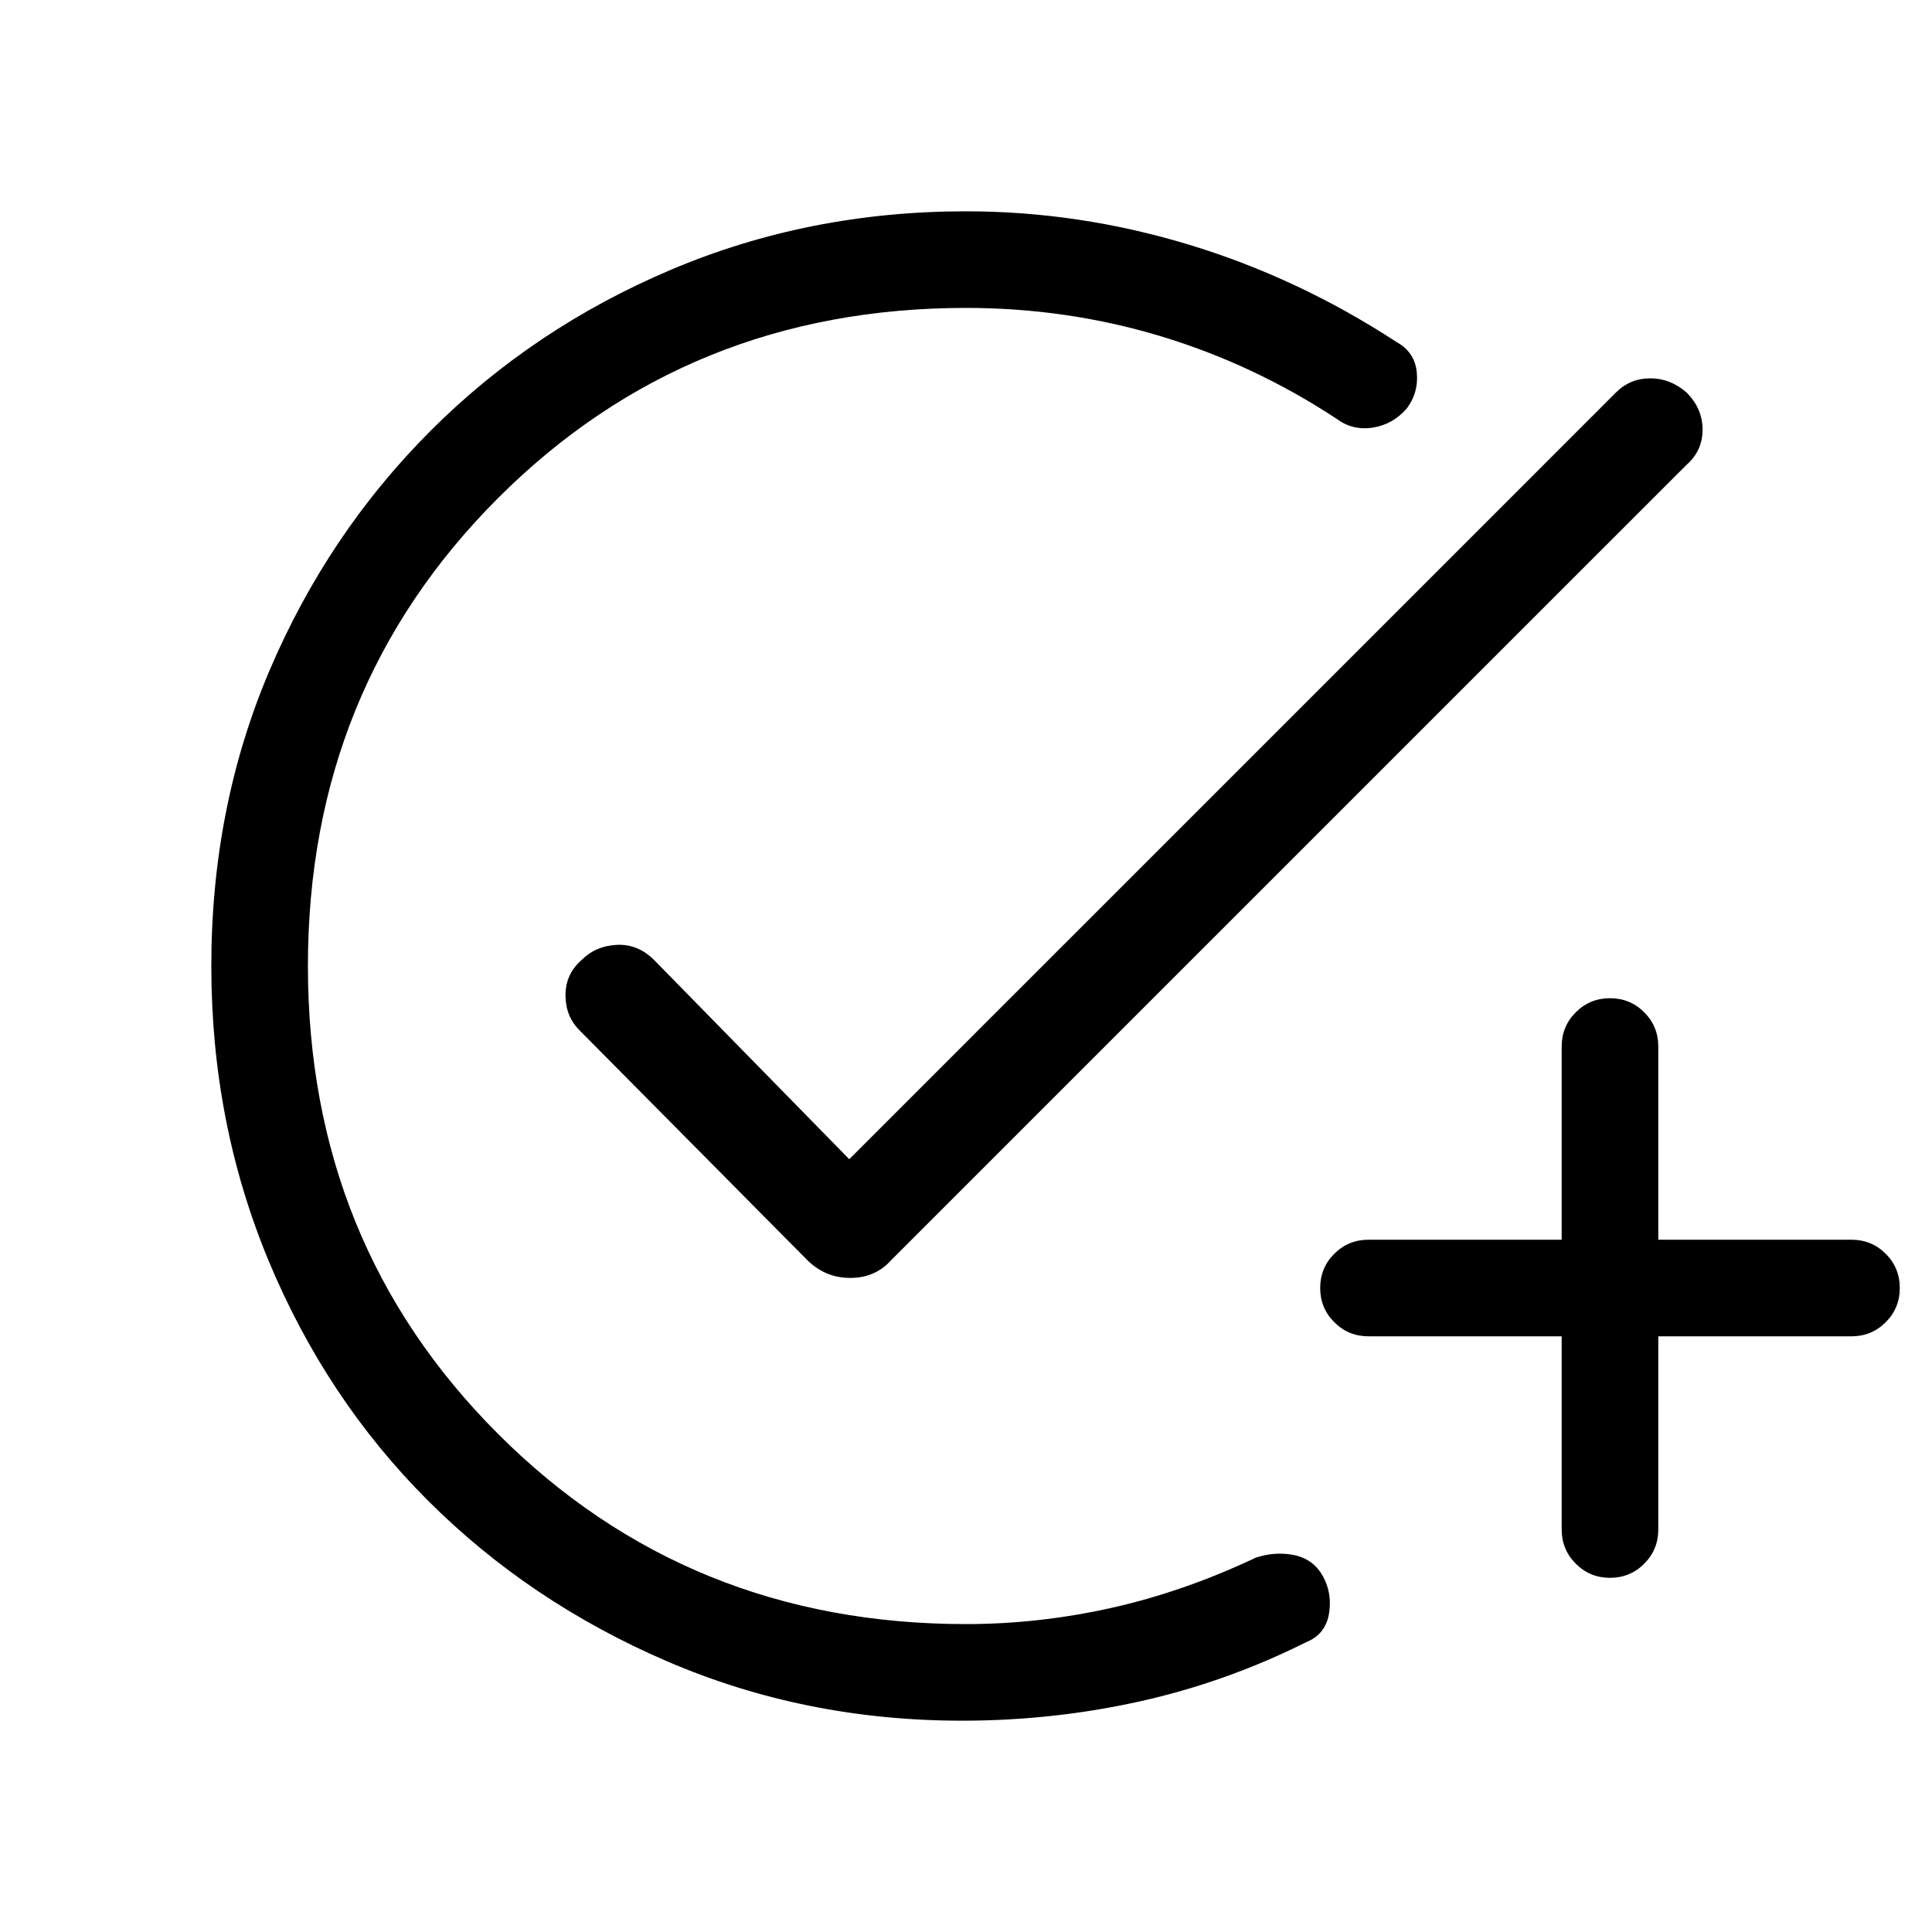 <svg xmlns="http://www.w3.org/2000/svg" height="40" width="40"><path d="M19.917 35.625Q16.667 35.625 13.812 34.396Q10.958 33.167 8.854 31.062Q6.75 28.958 5.562 26.104Q4.375 23.25 4.375 20Q4.375 16.708 5.583 13.875Q6.792 11.042 8.917 8.917Q11.042 6.792 13.896 5.583Q16.75 4.375 20 4.375Q22.333 4.375 24.604 5.062Q26.875 5.75 28.917 7.083Q29.292 7.292 29.333 7.708Q29.375 8.125 29.125 8.458Q28.833 8.792 28.417 8.854Q28 8.917 27.667 8.667Q25.958 7.542 24.021 6.958Q22.083 6.375 20 6.375Q14.25 6.375 10.312 10.312Q6.375 14.25 6.375 20Q6.375 25.75 10.312 29.688Q14.25 33.625 20 33.625Q21.5 33.625 23 33.292Q24.5 32.958 26 32.25Q26.375 32.125 26.75 32.188Q27.125 32.25 27.333 32.542Q27.583 32.917 27.521 33.375Q27.458 33.833 27.042 34Q25.375 34.833 23.583 35.229Q21.792 35.625 19.917 35.625ZM16.708 26.083 12 21.333Q11.708 21.042 11.708 20.604Q11.708 20.167 12.042 19.875Q12.333 19.583 12.771 19.562Q13.208 19.542 13.542 19.875L17.583 24L33.458 8.125Q33.75 7.833 34.167 7.833Q34.583 7.833 34.917 8.125Q35.25 8.458 35.25 8.896Q35.25 9.333 34.917 9.625L18.458 26.083Q18.125 26.458 17.604 26.458Q17.083 26.458 16.708 26.083ZM33.333 32.667Q32.917 32.667 32.625 32.375Q32.333 32.083 32.333 31.667V27.667H28.333Q27.917 27.667 27.625 27.375Q27.333 27.083 27.333 26.667Q27.333 26.25 27.625 25.958Q27.917 25.667 28.333 25.667H32.333V21.667Q32.333 21.25 32.625 20.958Q32.917 20.667 33.333 20.667Q33.75 20.667 34.042 20.958Q34.333 21.25 34.333 21.667V25.667H38.333Q38.75 25.667 39.042 25.958Q39.333 26.25 39.333 26.667Q39.333 27.083 39.042 27.375Q38.75 27.667 38.333 27.667H34.333V31.667Q34.333 32.083 34.042 32.375Q33.75 32.667 33.333 32.667Z"/></svg>